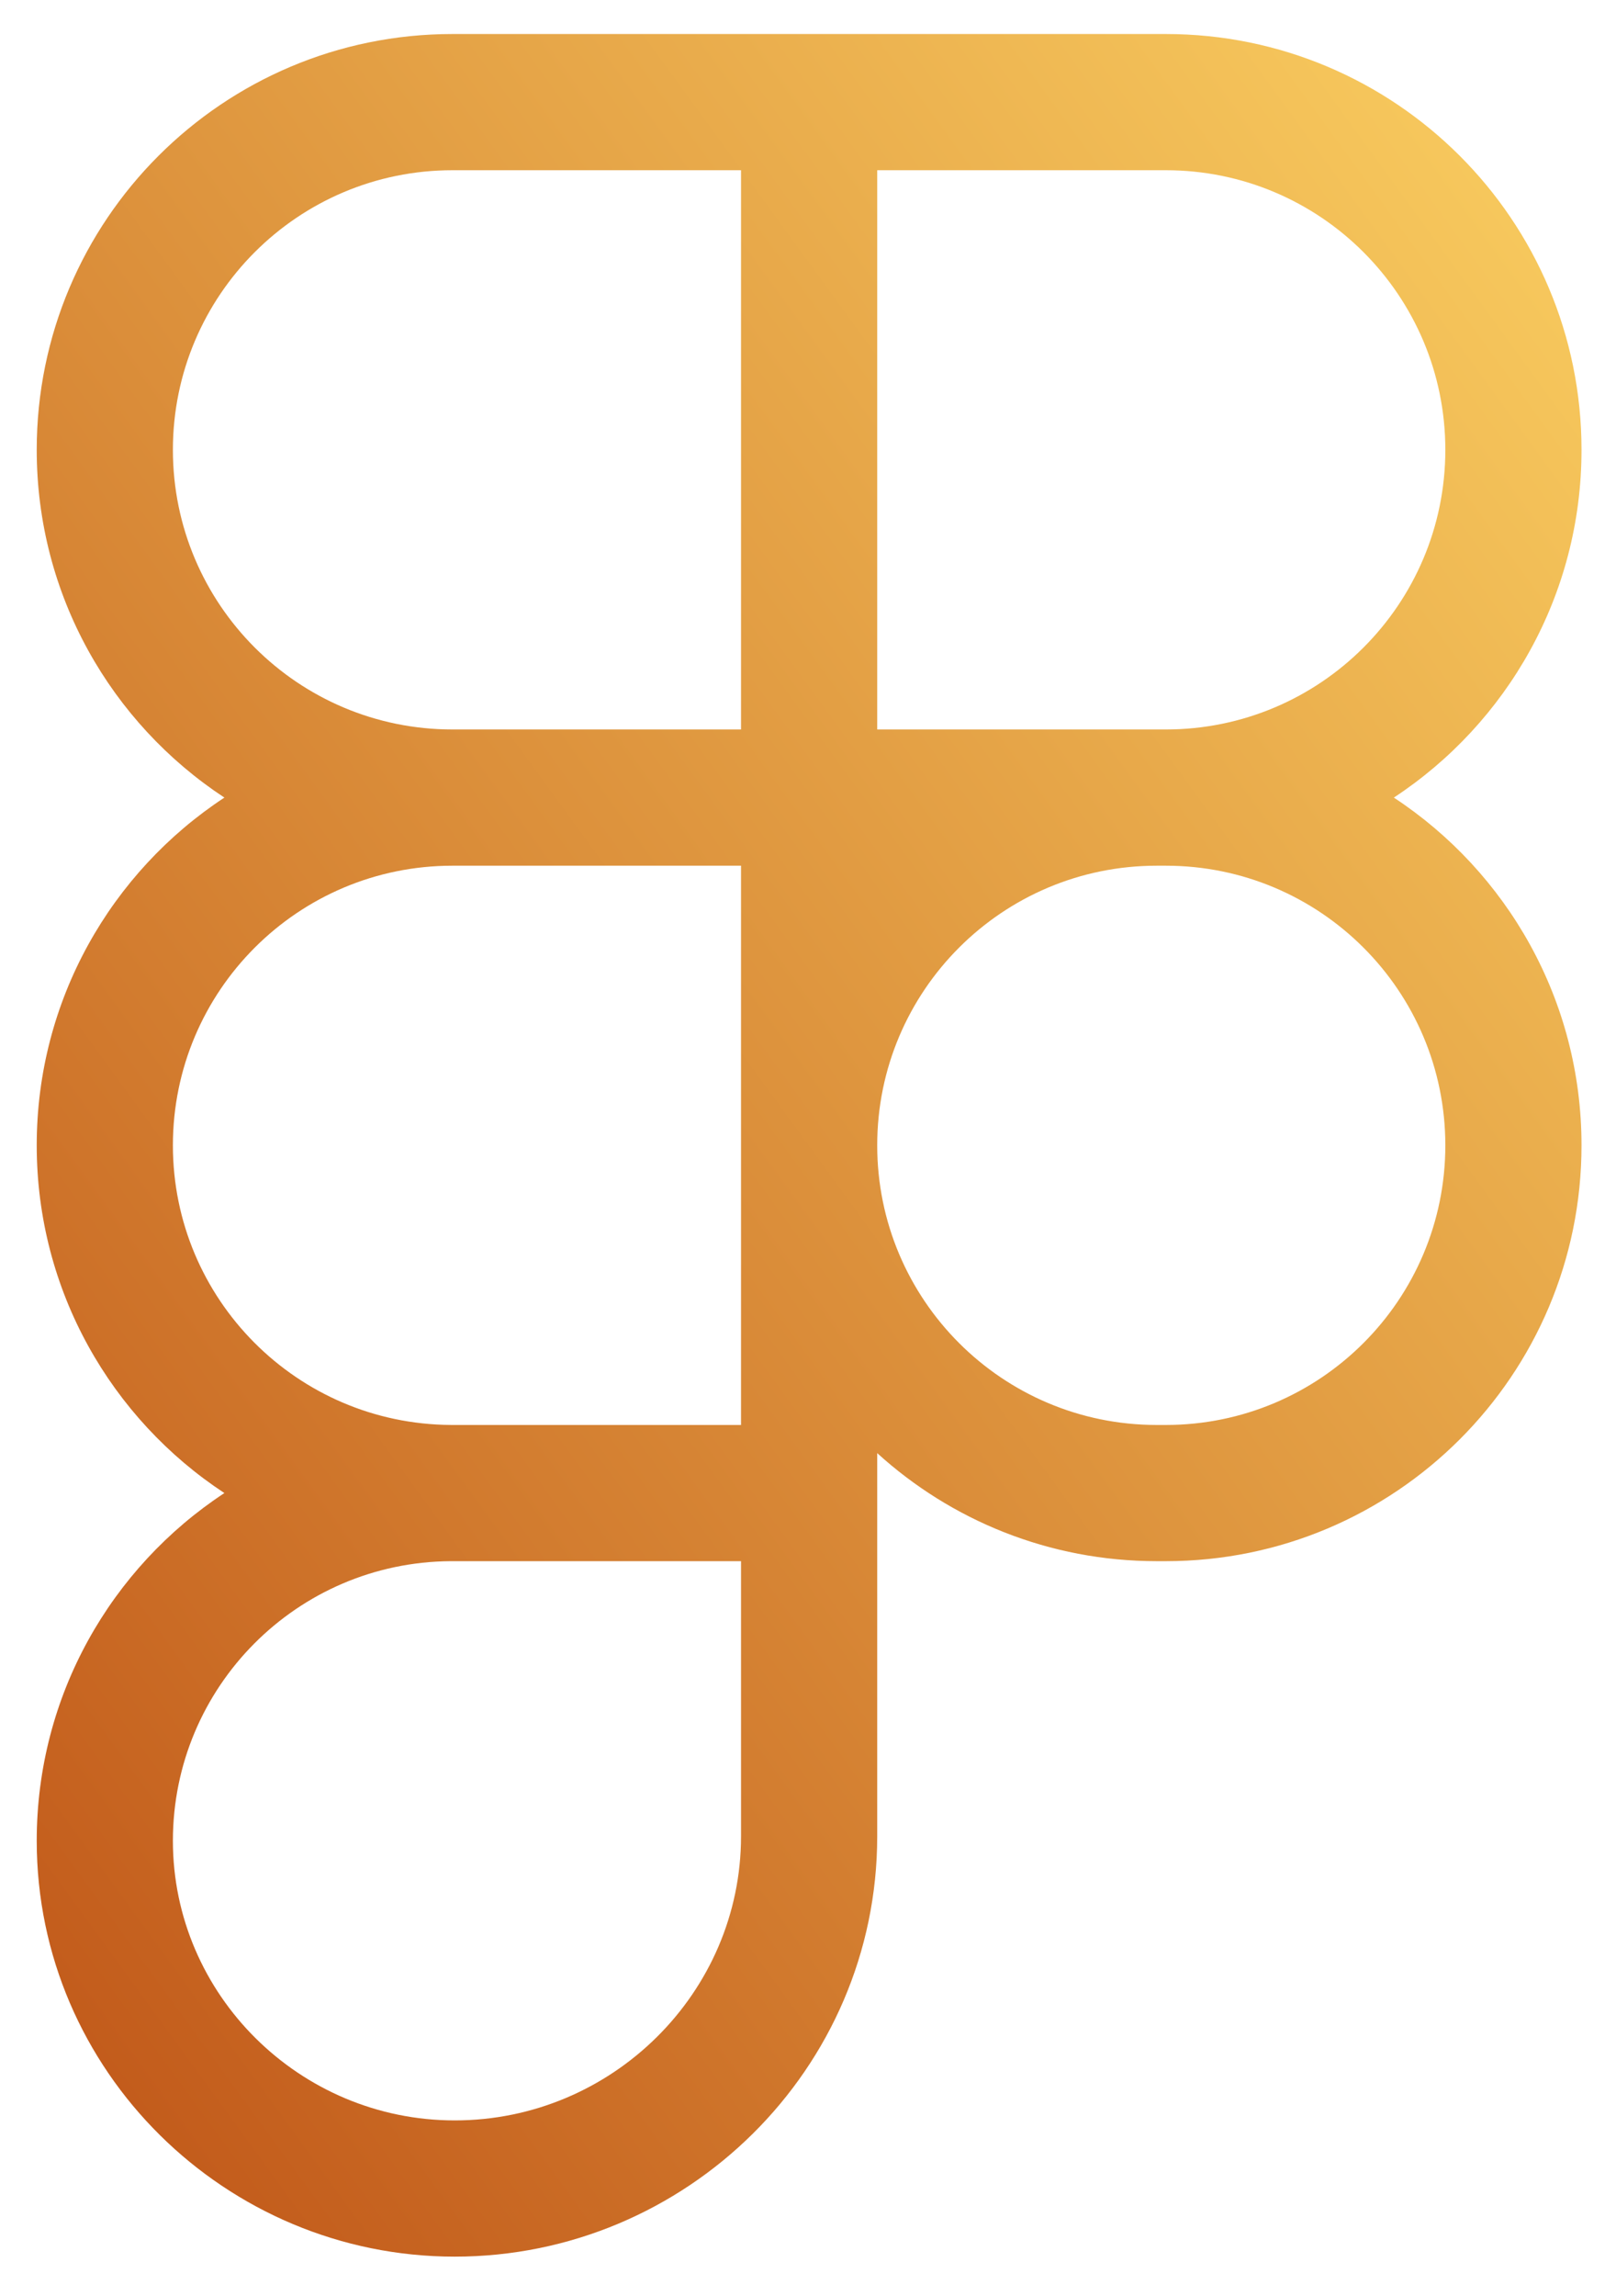 <svg width="88" height="125" viewBox="0 0 88 125" fill="none" xmlns="http://www.w3.org/2000/svg">
<g filter="url(#filter0_d_630_445)">
<path d="M2 23.638C2 11.136 12.136 1 24.639 1H63.483C75.986 1 86.122 11.136 86.122 23.638C86.122 31.555 82.058 38.523 75.902 42.569C82.058 46.616 86.122 53.584 86.122 61.501C86.122 74.003 75.986 84.139 63.483 84.139H62.992C57.13 84.139 51.789 81.911 47.769 78.257V99.116C47.769 111.785 37.368 122 24.761 122C12.289 122 2 111.895 2 99.361C2 91.445 6.064 84.478 12.219 80.431C6.064 76.385 2 69.417 2 61.501C2 53.584 6.064 46.616 12.219 42.569C6.064 38.523 2 31.555 2 23.638ZM40.353 46.277H24.639C16.231 46.277 9.415 53.093 9.415 61.501C9.415 69.876 16.178 76.671 24.541 76.723C24.574 76.723 24.606 76.723 24.639 76.723H40.353V46.277ZM47.769 61.501C47.769 69.908 54.584 76.724 62.992 76.724H63.483C71.891 76.724 78.706 69.908 78.706 61.501C78.706 53.093 71.891 46.277 63.483 46.277H62.992C54.584 46.277 47.769 53.093 47.769 61.501ZM24.639 84.139C24.606 84.139 24.574 84.139 24.541 84.139C16.178 84.191 9.415 90.986 9.415 99.361C9.415 107.738 16.322 114.584 24.761 114.584C33.335 114.584 40.353 107.628 40.353 99.116V84.139H24.639ZM24.639 8.415C16.231 8.415 9.415 15.231 9.415 23.638C9.415 32.046 16.231 38.861 24.639 38.861H40.353V8.415H24.639ZM47.769 38.861H63.483C71.891 38.861 78.706 32.046 78.706 23.638C78.706 15.231 71.891 8.415 63.483 8.415H47.769V38.861Z" fill="url(#paint0_linear_630_445)"/>
</g>
<defs>
<filter id="filter0_d_630_445" x="0.296" y="0.148" width="87.529" height="124.407" filterUnits="userSpaceOnUse" color-interpolation-filters="sRGB">
<feFlood flood-opacity="0" result="BackgroundImageFix"/>
<feColorMatrix in="SourceAlpha" type="matrix" values="0 0 0 0 0 0 0 0 0 0 0 0 0 0 0 0 0 0 127 0" result="hardAlpha"/>
<feOffset dy="0.852"/>
<feGaussianBlur stdDeviation="0.852"/>
<feComposite in2="hardAlpha" operator="out"/>
<feColorMatrix type="matrix" values="0 0 0 0 0 0 0 0 0 0 0 0 0 0 0 0 0 0 0.2 0"/>
<feBlend mode="normal" in2="BackgroundImageFix" result="effect1_dropShadow_630_445"/>
<feBlend mode="normal" in="SourceGraphic" in2="effect1_dropShadow_630_445" result="shape"/>
</filter>
<linearGradient id="paint0_linear_630_445" x1="86.065" y1="1" x2="-26.453" y2="82.914" gradientUnits="userSpaceOnUse">
<stop stop-color="#FACF61"/>
<stop offset="1" stop-color="#BF5417"/>
</linearGradient>
</defs>
</svg>
